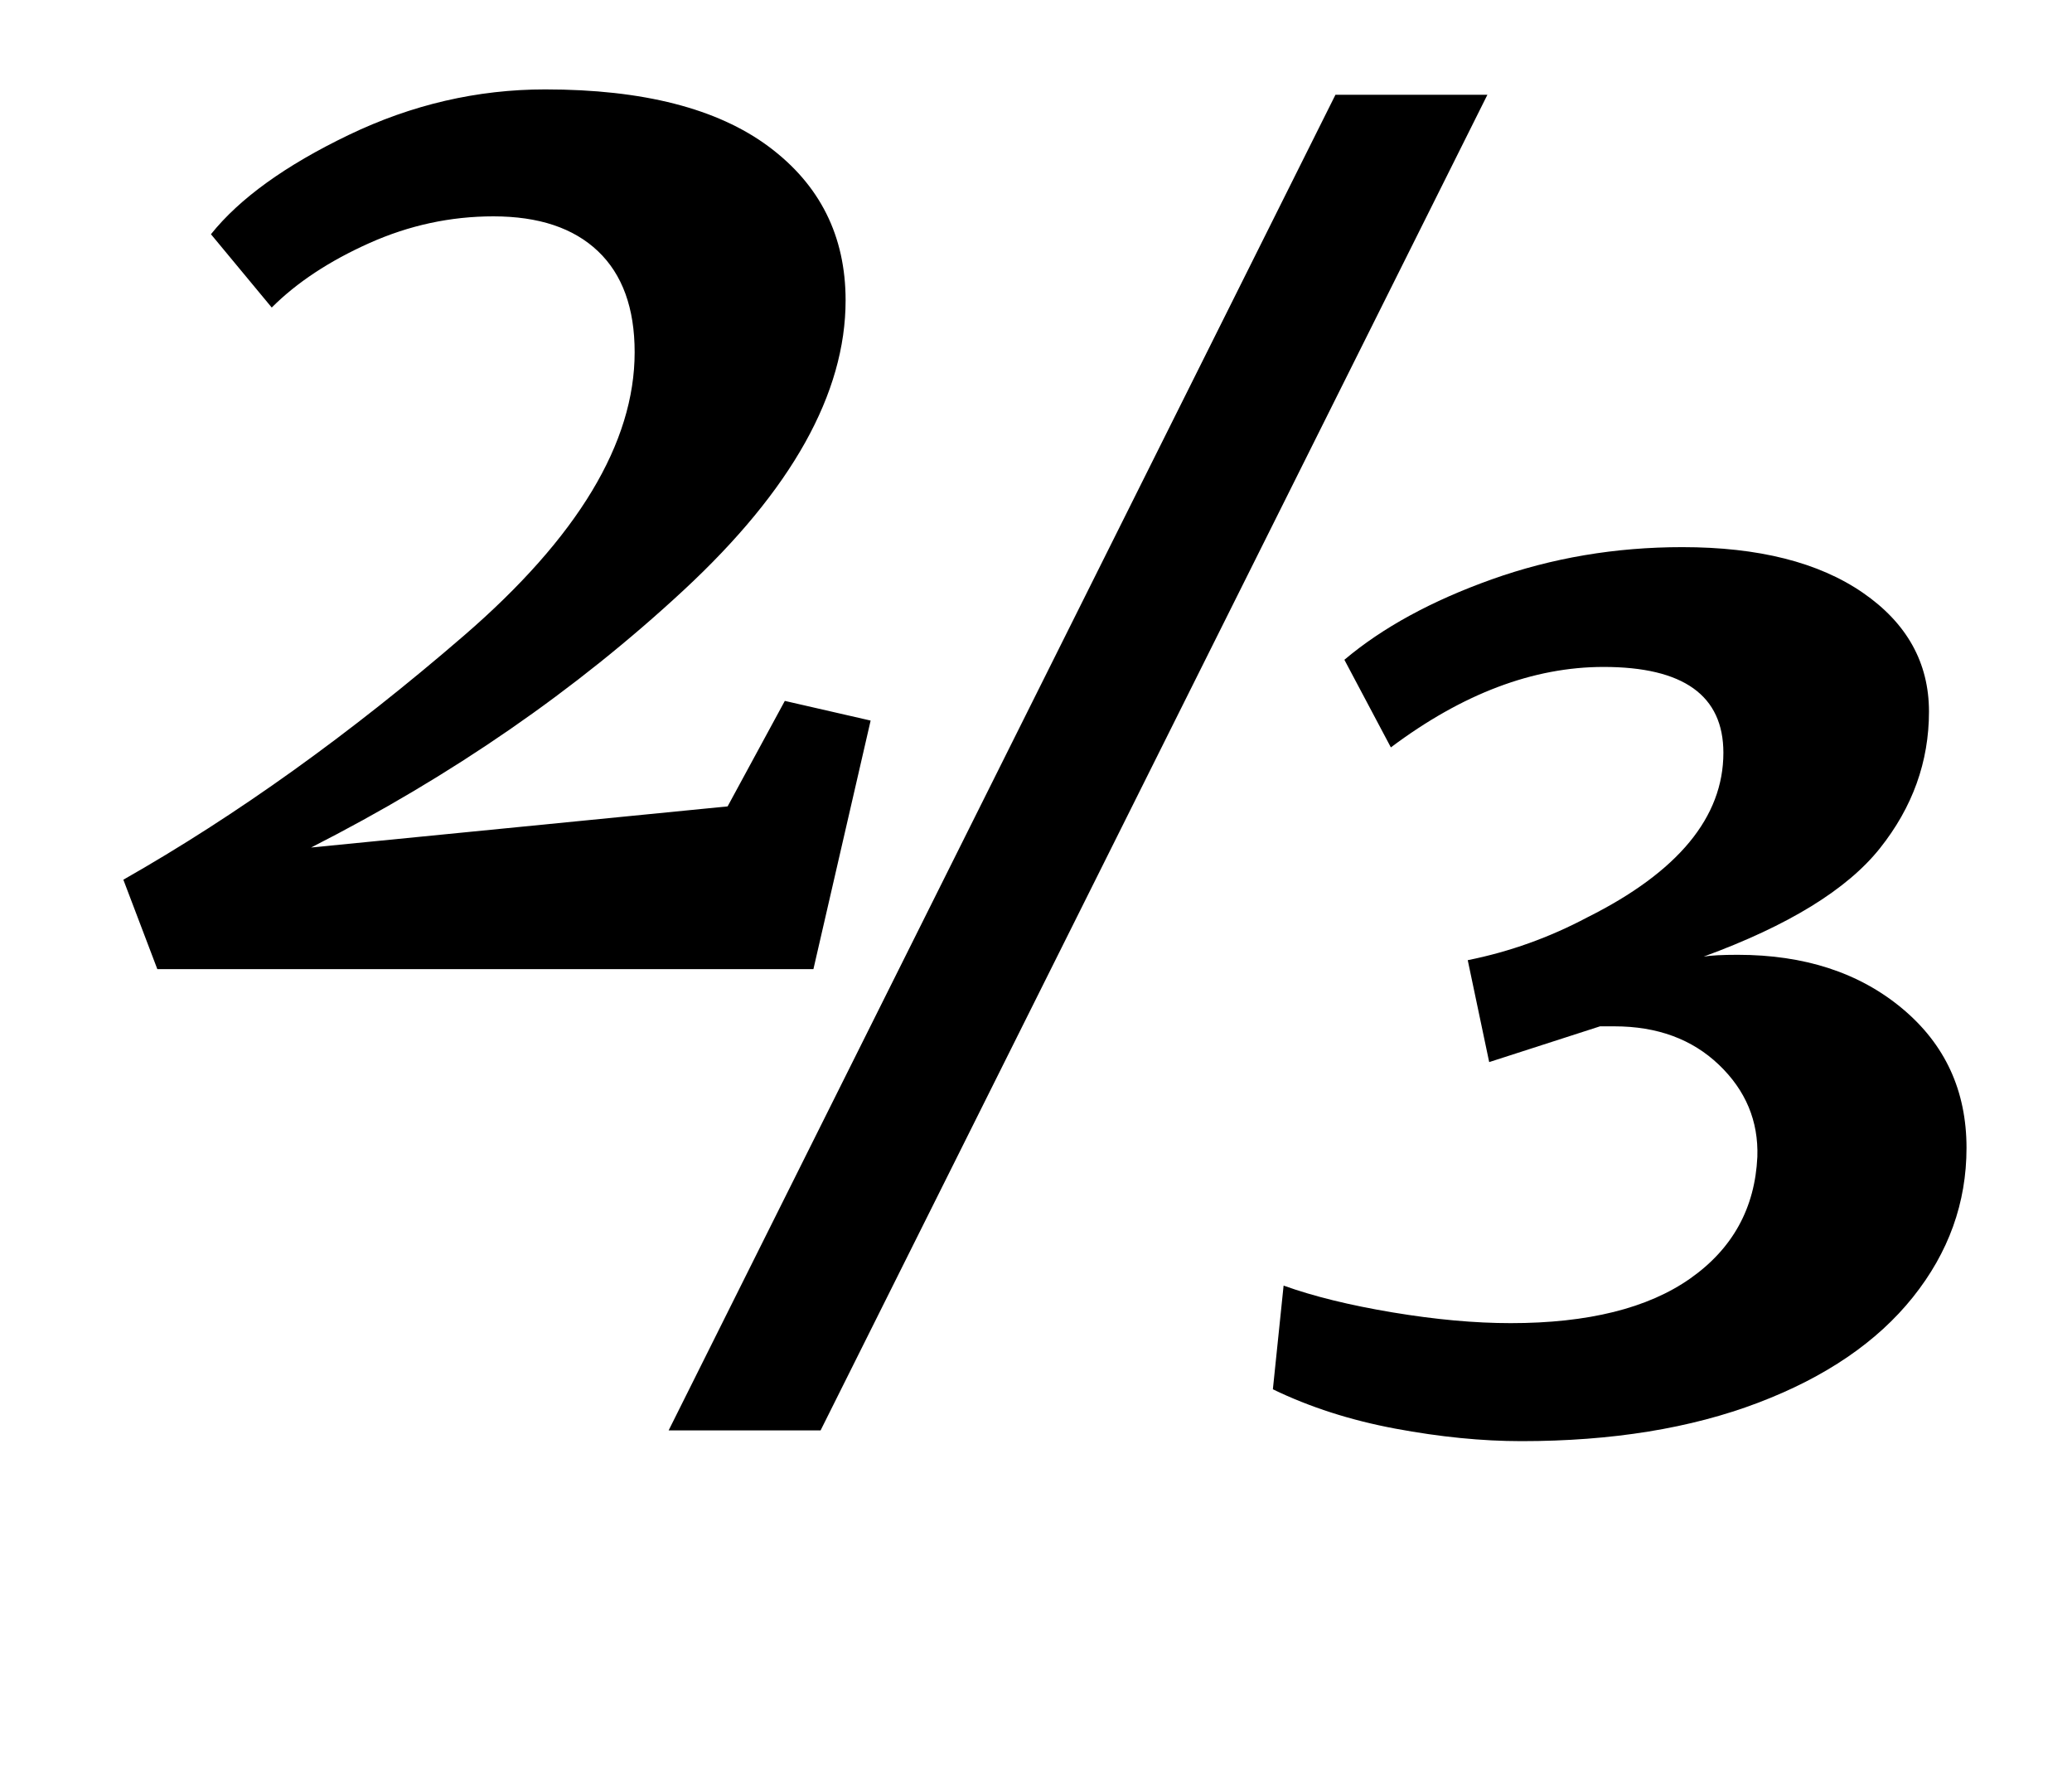 <?xml version="1.0" standalone="no"?>
<!DOCTYPE svg PUBLIC "-//W3C//DTD SVG 1.1//EN" "http://www.w3.org/Graphics/SVG/1.1/DTD/svg11.dtd" >
<svg xmlns="http://www.w3.org/2000/svg" xmlns:xlink="http://www.w3.org/1999/xlink" version="1.1" viewBox="-10 0 1159 1000">
  <g transform="matrix(1 0 0 -1 0 800)">
   <path fill="currentColor"
d="M249.5 444.5q95.5 82.5 95.5 158.5q0 37 -20.5 56.5t-58.5 19.5q-36 0 -69.5 -15t-54.5 -36l-34 41q24 30 77 55.5t110 25.5q82 0 125 -32t43 -86q0 -78 -90.5 -162t-208.5 -144l233 23l32 59l48 -11l-32 -139h-367l-19 50q95 54 190.5 136.5zM822 747l-373 -747h-85
l373 747h85zM770.5 1q-37.5 7 -68.5 22l6 58q25 -9 61 -15t66 -6q65 0 100.5 25t37.5 68q1 30 -21.5 51.5t-58.5 21.5h-8l-62 -20l-12 57q35 7 67 24q76 38 76 92q0 48 -67 48q-59 0 -119 -45l-26 49q32 27 82.5 45t106.5 18q64 0 101 -25.5t37 -66.5q0 -42 -27.5 -76.5
t-98.5 -60.5q6 1 19 1q56 0 92 -30t36 -78q0 -46 -30 -83.5t-86.5 -59t-132.5 -21.5q-33 0 -70.5 7z" />
  </g>

</svg>
